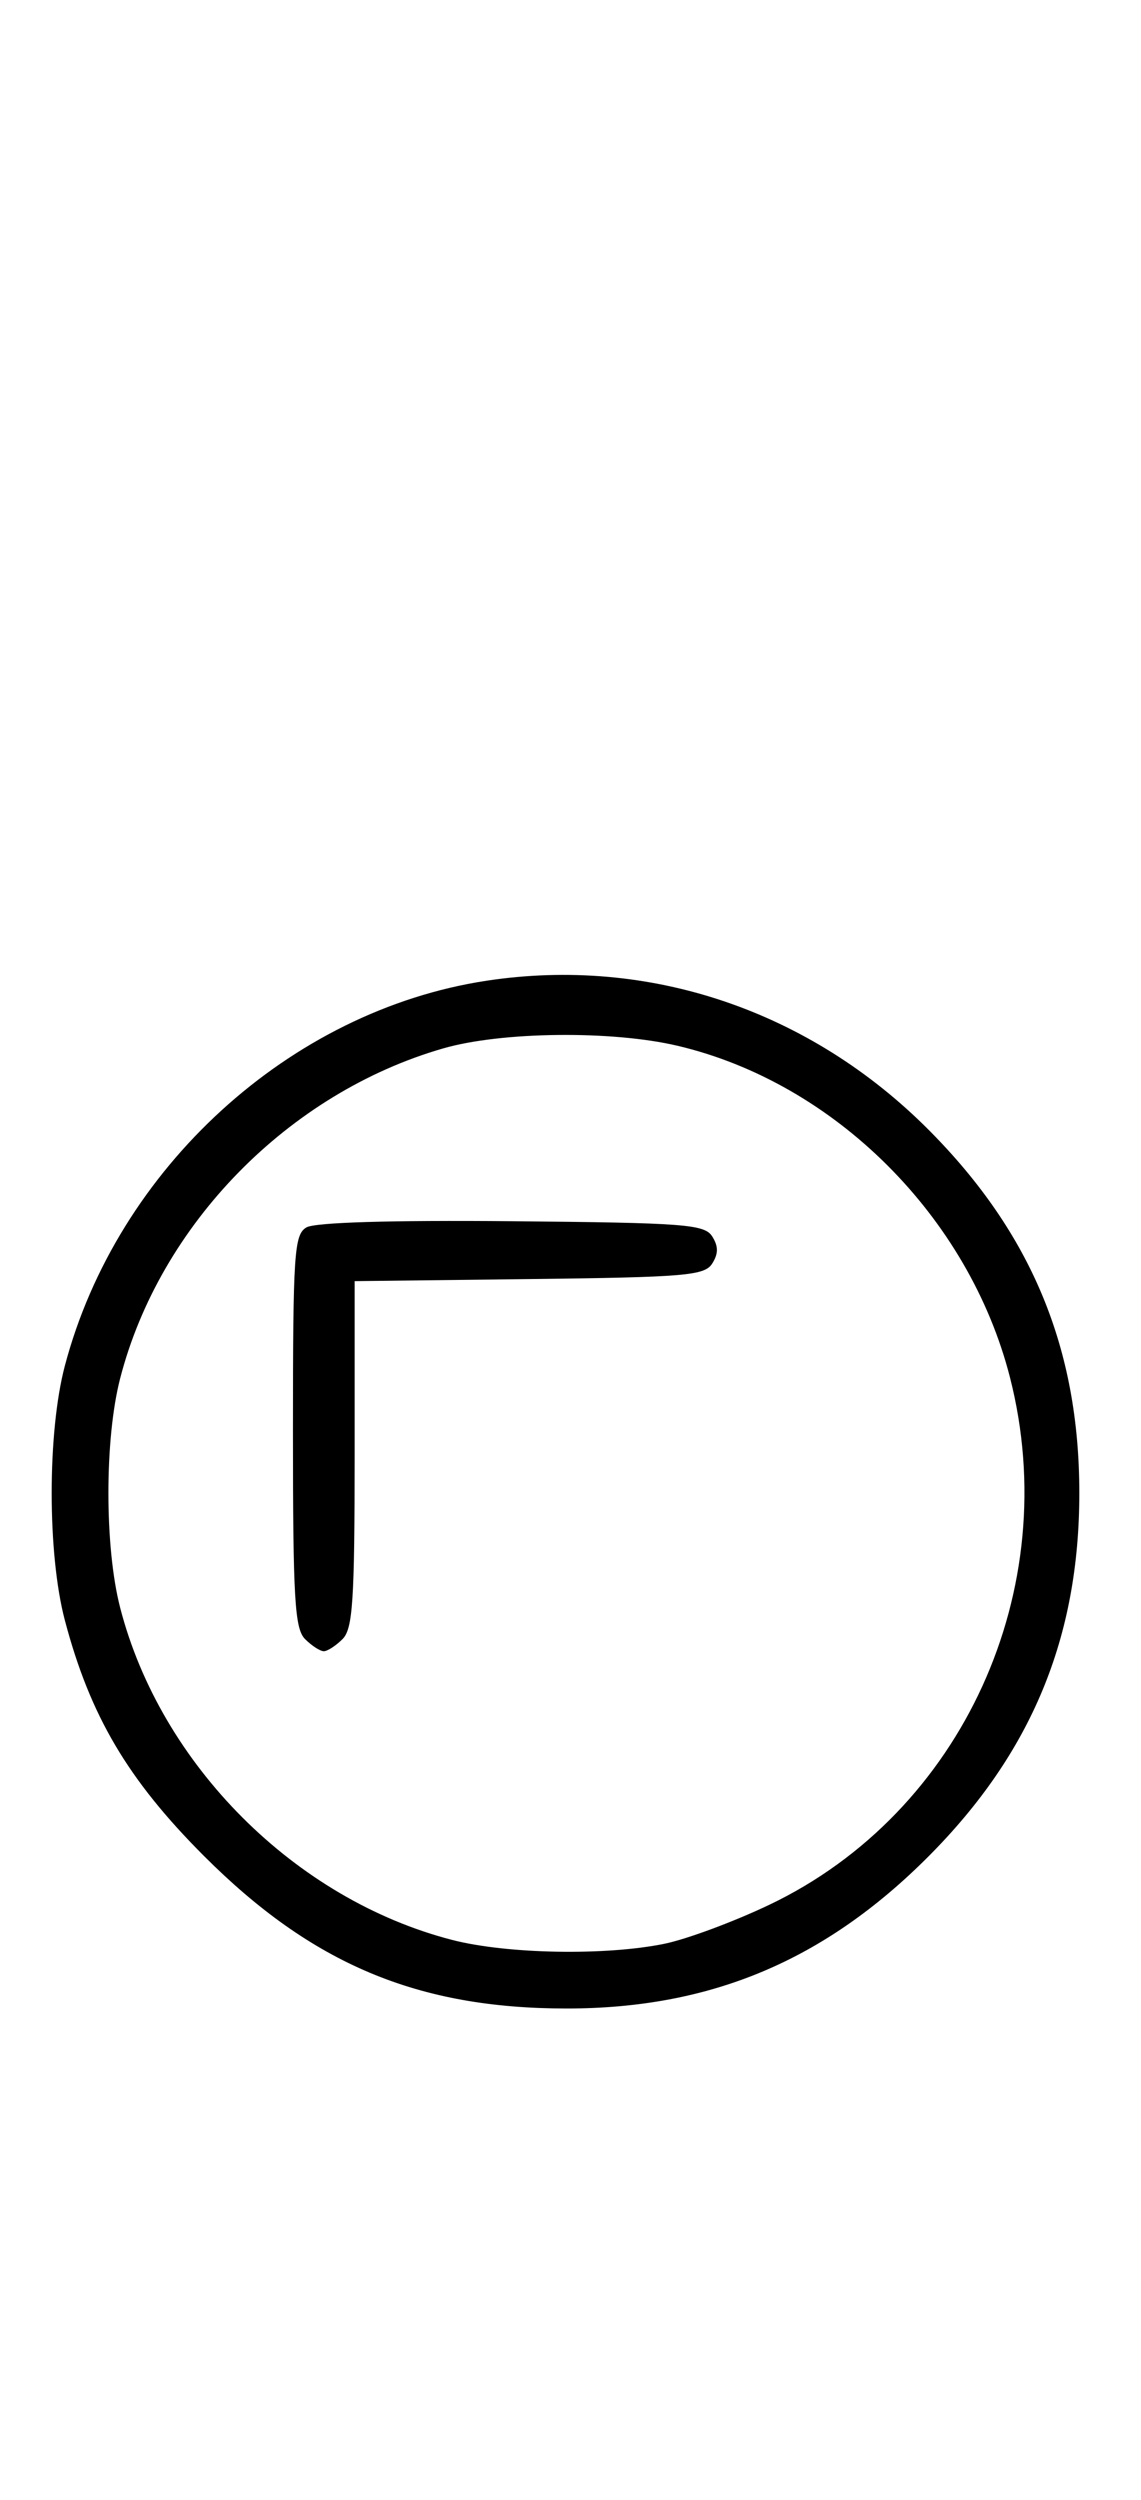 <svg xmlns="http://www.w3.org/2000/svg" width="148" height="324" viewBox="0 0 148 324" version="1.1">
	<path d="M 63.102 127.104 C 37.582 130.982, 15.178 151.424, 8.414 177 C 6.134 185.626, 6.134 201.374, 8.414 210 C 11.688 222.378, 16.581 230.659, 26.461 240.539 C 40.473 254.551, 54.166 260.304, 73.500 260.304 C 92.217 260.304, 107.015 254.077, 120.500 240.527 C 133.805 227.157, 140 212.218, 140 193.500 C 140 174.782, 133.805 159.843, 120.500 146.473 C 105.045 130.943, 84.179 123.902, 63.102 127.104 M 57.500 135.870 C 37.436 141.645, 20.733 158.691, 15.585 178.644 C 13.554 186.517, 13.554 200.483, 15.585 208.356 C 20.838 228.716, 38.284 246.162, 58.644 251.415 C 65.760 253.251, 78.565 253.481, 86.201 251.910 C 89.115 251.310, 95.244 249.032, 99.820 246.847 C 124.843 234.900, 138.032 205.996, 131.003 178.511 C 125.680 157.698, 108.268 140.339, 87.897 135.537 C 79.386 133.531, 65.080 133.688, 57.500 135.870 M 39.750 159.071 C 38.156 160.007, 38 162.366, 38 185.478 C 38 207.217, 38.225 211.083, 39.571 212.429 C 40.436 213.293, 41.529 214, 42 214 C 42.471 214, 43.564 213.293, 44.429 212.429 C 45.764 211.093, 46 207.487, 46 188.447 L 46 166.038 68.642 165.769 C 88.942 165.528, 91.398 165.319, 92.387 163.750 C 93.191 162.474, 93.191 161.526, 92.387 160.250 C 91.391 158.670, 88.862 158.478, 66.392 158.271 C 50.712 158.127, 40.852 158.423, 39.750 159.071 " stroke="none" fill="black" fill-rule="evenodd"/>
</svg>